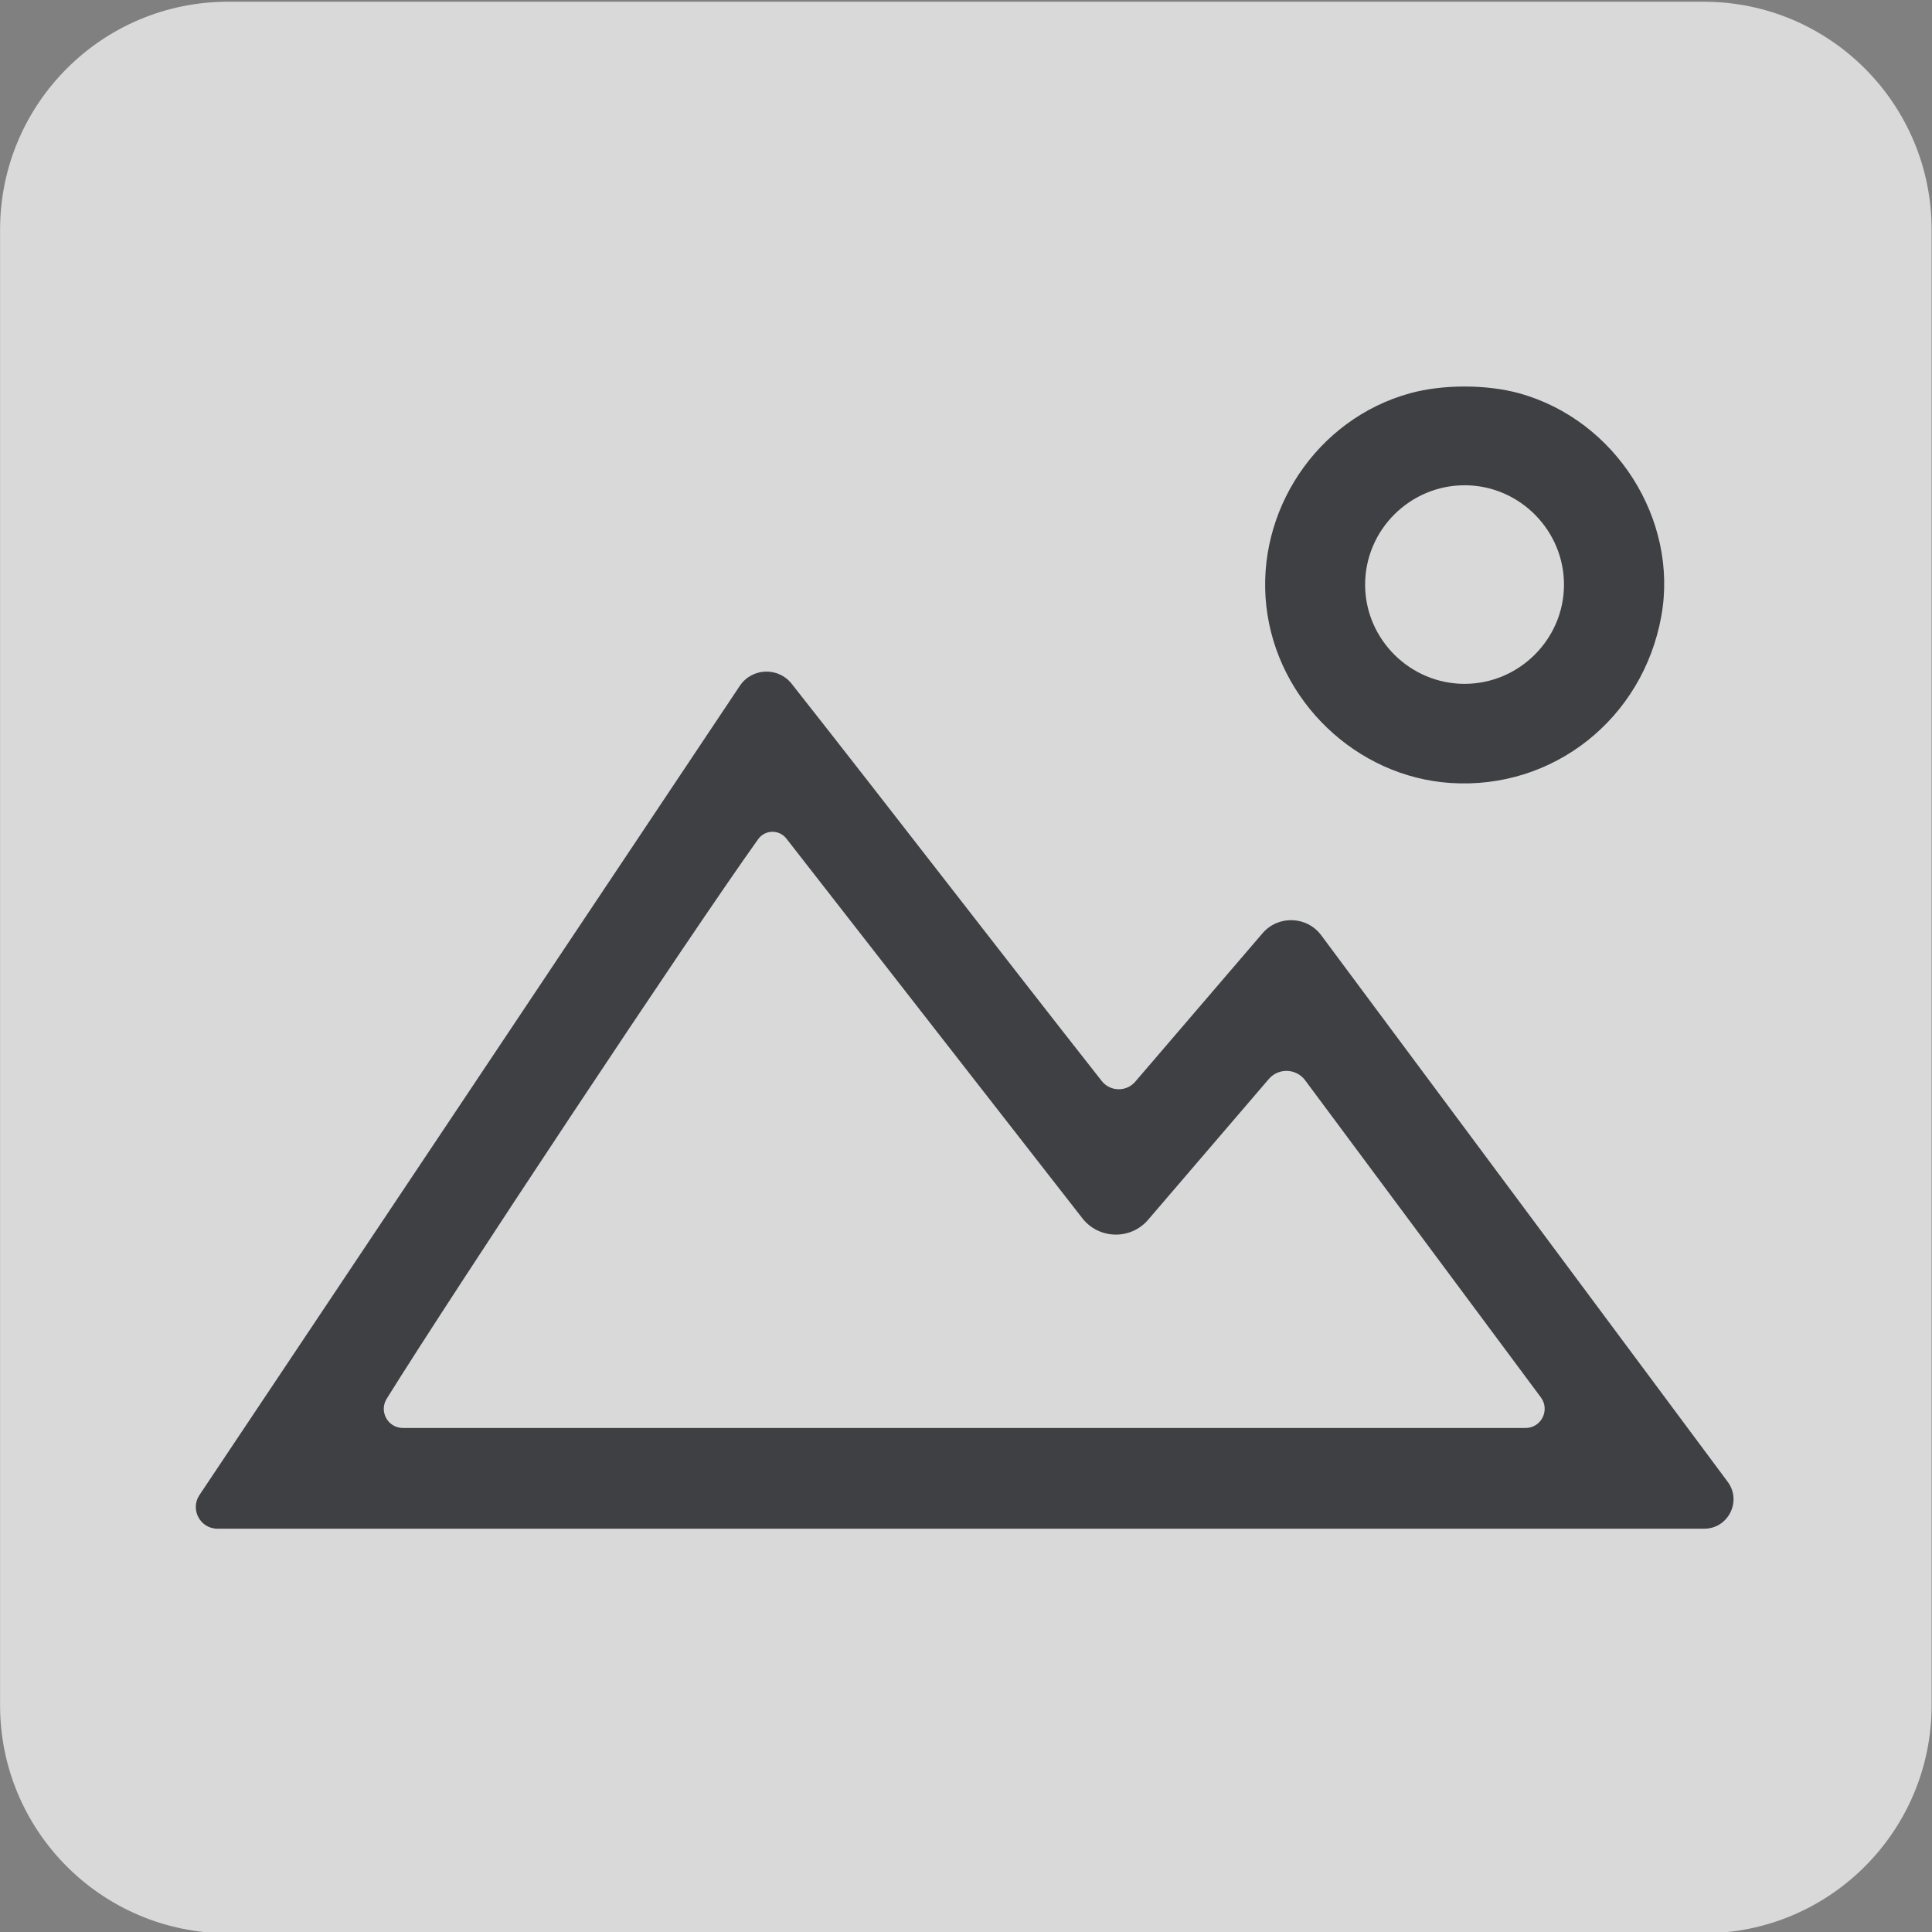 <?xml version="1.0" encoding="UTF-8" standalone="no"?>
<!DOCTYPE svg PUBLIC "-//W3C//DTD SVG 1.1//EN" "http://www.w3.org/Graphics/SVG/1.1/DTD/svg11.dtd">
<svg width="100%" height="100%" viewBox="0 0 1067 1067" version="1.1" xmlns="http://www.w3.org/2000/svg" xmlns:xlink="http://www.w3.org/1999/xlink" xml:space="preserve" xmlns:serif="http://www.serif.com/" style="fill-rule:evenodd;clip-rule:evenodd;stroke-linejoin:round;stroke-miterlimit:2;">
    <rect x="0" y="0" width="1067" height="1067" fill="#808080" stroke="none"/>
    <g transform="matrix(1,0,0,1,-487.5,-12129.2)">
        <g transform="matrix(4.167,0,0,4.167,0,0)">
            <g opacity="0.7">
                <g transform="matrix(1,0,0,1,373,2941.22)">
                    <path d="M0,195.566L0,0.001C0,-16.688 -13.529,-30.217 -30.217,-30.217L-225.783,-30.217C-242.471,-30.217 -256,-16.688 -256,0.001L-256,195.566C-256,212.254 -242.471,225.783 -225.783,225.783L-30.217,225.783C-13.529,225.783 0,212.254 0,195.566" style="fill:white;fill-rule:nonzero;"/>
                </g>
            </g>
            <g transform="matrix(1,0,0,1,285.156,3058.74)">
                <path d="M0,-4.959C-5.417,1.358 -10.684,7.501 -15.999,13.7C-18.315,16.402 -22.529,16.301 -24.717,13.495C-31.032,5.395 -37.171,-2.478 -43.309,-10.352C-50.175,-19.16 -57.041,-27.969 -63.939,-36.82C-64.897,-38.048 -66.771,-38.018 -67.677,-36.751C-76.559,-24.345 -108.147,23.312 -116.917,37.422C-117.967,39.112 -116.748,41.294 -114.759,41.294L34.022,41.294C36.108,41.294 37.299,38.913 36.055,37.238C25.577,23.144 15.275,9.286 4.812,-4.79C3.634,-6.374 1.285,-6.458 0,-4.959M-141.697,50.132C-117.848,14.451 -94.027,-21.248 -70.197,-56.941L-70.116,-57.063C-68.51,-59.465 -65.021,-59.603 -63.233,-57.332C-49.424,-39.802 -35.975,-22.268 -22.146,-4.693C-21.028,-3.272 -18.882,-3.228 -17.705,-4.602C-12.063,-11.18 -6.513,-17.653 -0.838,-24.271C1.243,-26.698 5.042,-26.566 6.949,-24.001C24.896,0.131 42.697,24.065 60.814,48.425C62.723,50.993 60.895,54.644 57.695,54.644L-139.338,54.644C-141.635,54.644 -143.003,52.082 -141.725,50.173L-141.697,50.132Z" style="fill:rgb(63,64,68);fill-rule:nonzero;"/>
            </g>
            <g transform="matrix(1,0,0,1,311.103,2975.74)">
                <path d="M0,25.67C7.202,25.666 13.125,19.791 13.172,12.606C13.219,5.412 7.384,-0.547 0.193,-0.648C-7.177,-0.751 -13.241,5.263 -13.185,12.619C-13.13,19.803 -7.198,25.674 0,25.67M7.209,-12.847C20.043,-9.315 28.359,3.918 26.08,16.655C23.64,30.286 11.762,39.704 -1.86,38.809C-14.346,37.988 -24.843,27.938 -26.271,15.435C-27.713,2.817 -19.619,-9.438 -7.222,-12.846C-2.899,-14.034 2.896,-14.034 7.209,-12.847" style="fill:rgb(63,64,68);fill-rule:nonzero;"/>
            </g>
        </g>
    </g>
</svg>
